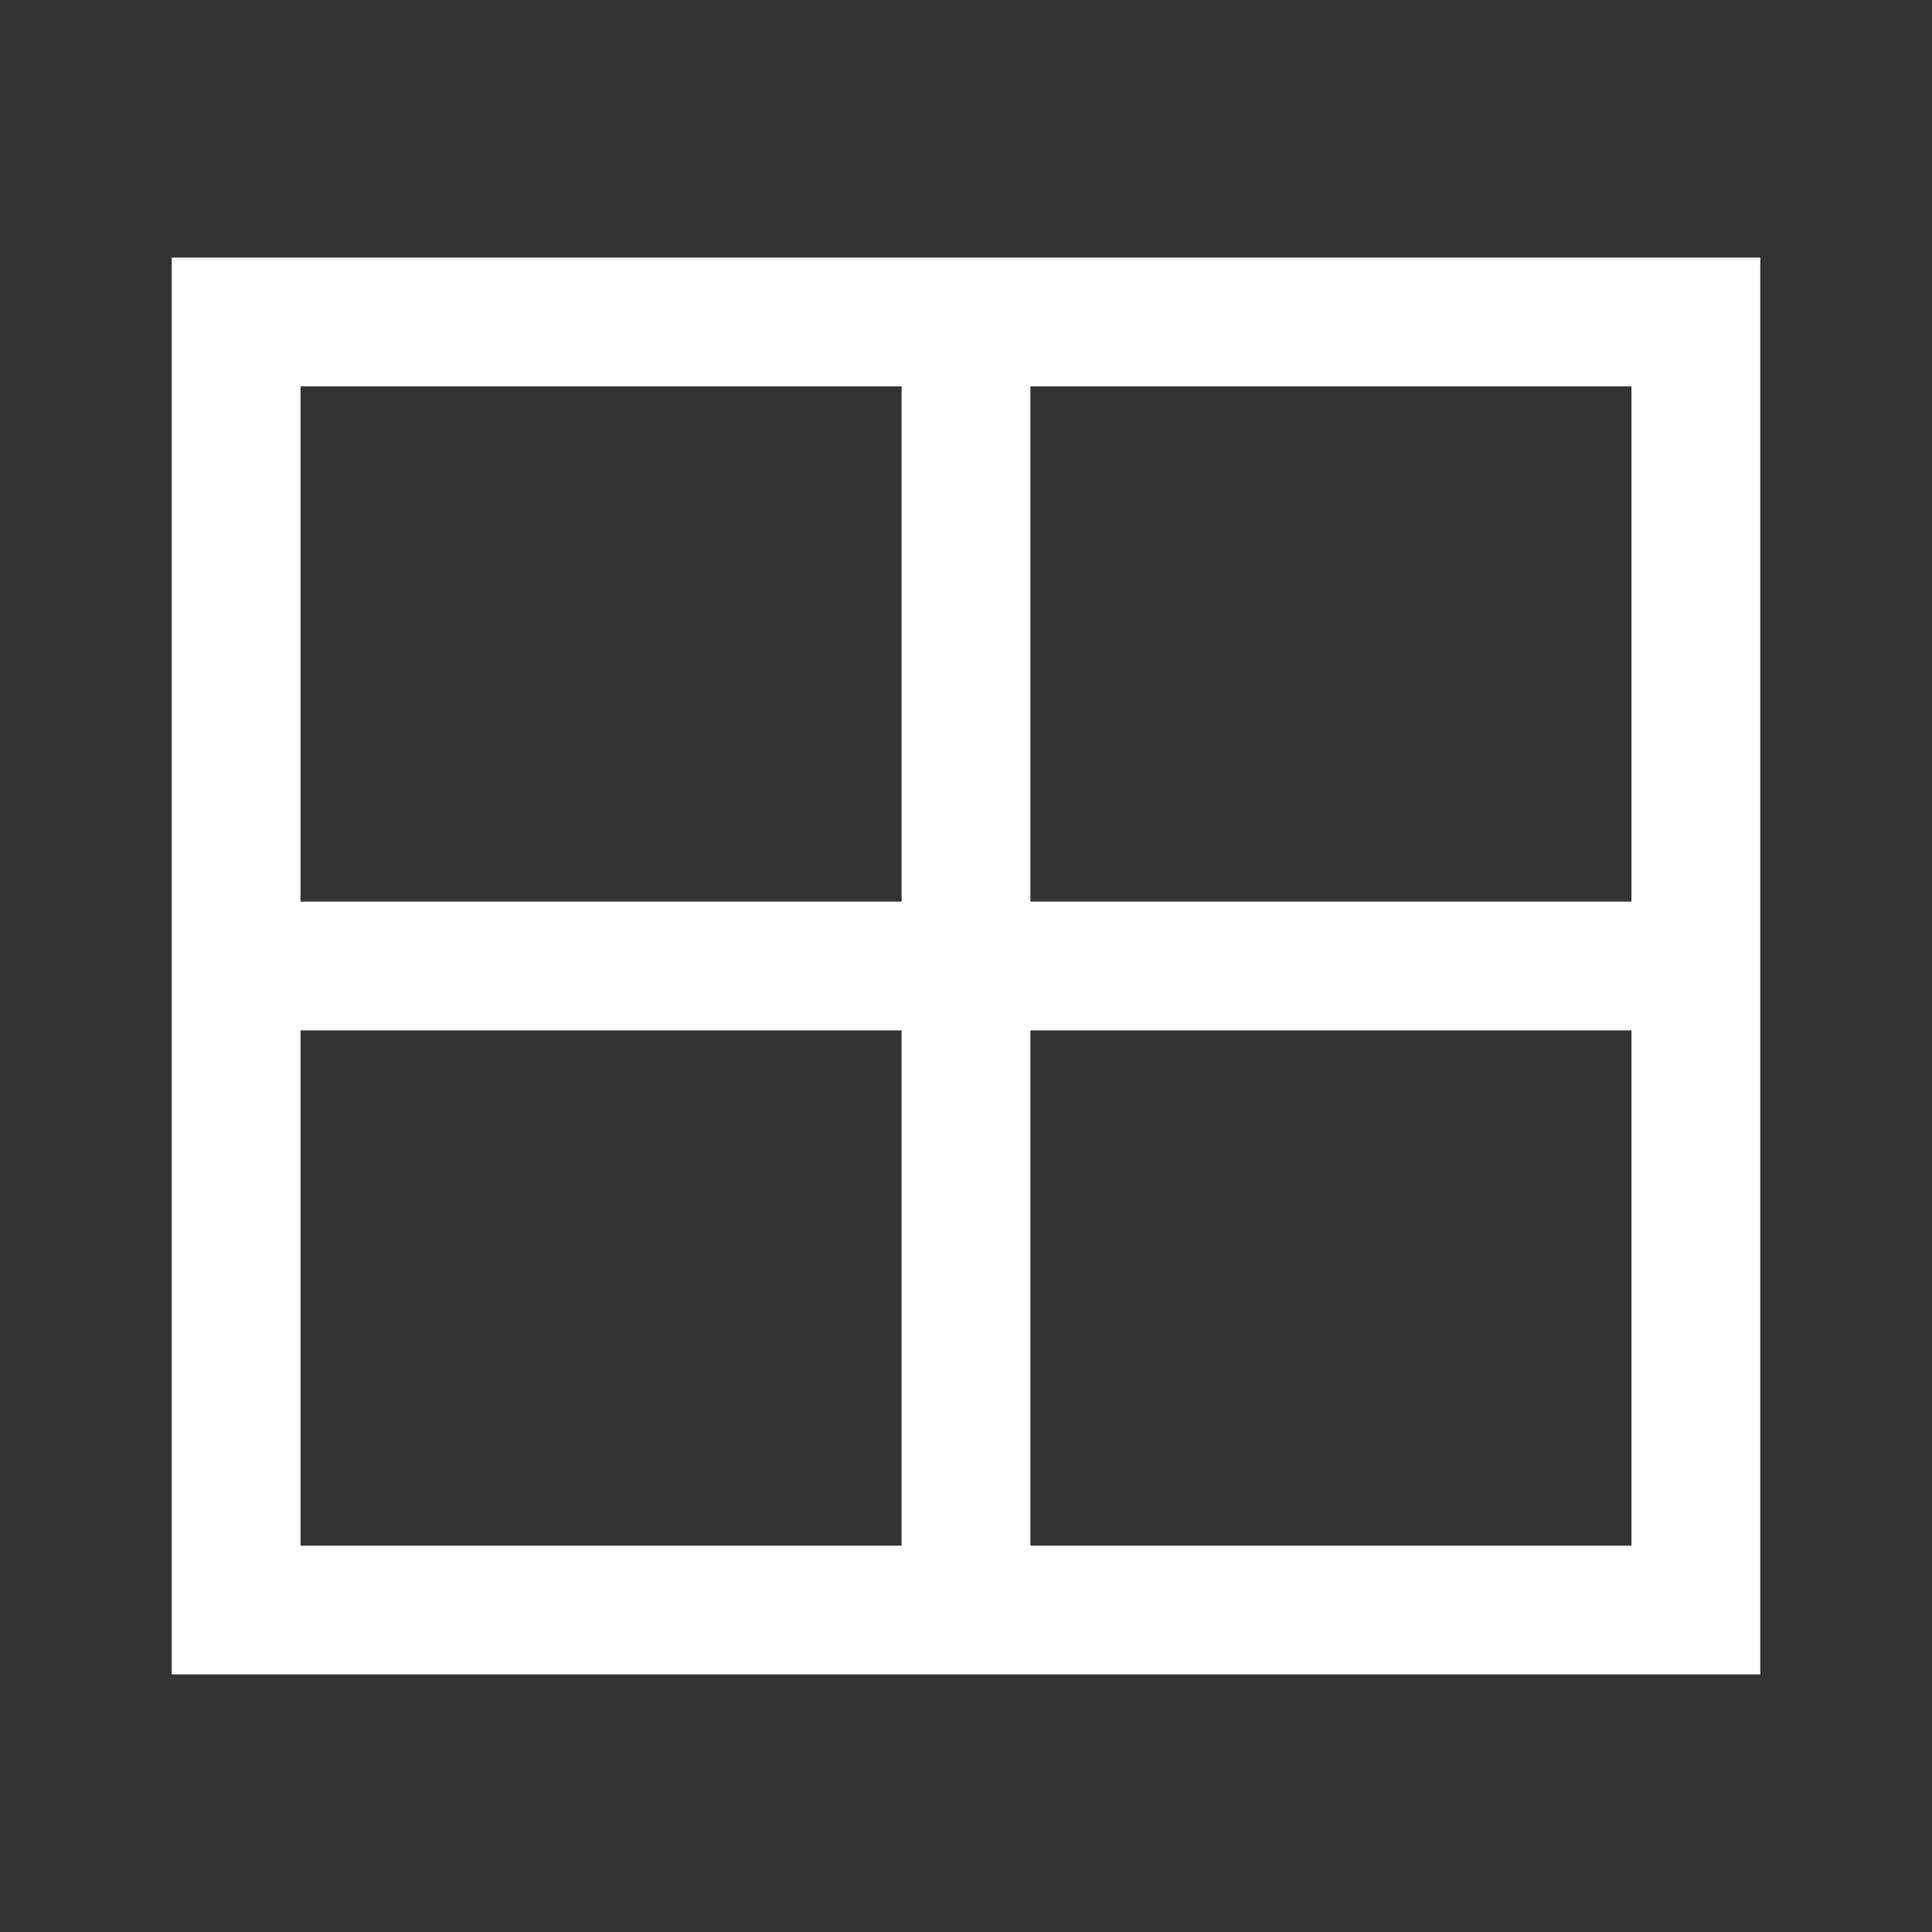 <?xml version="1.0" encoding="UTF-8"?>
<svg width="45px" height="45px" viewBox="0 0 45 45" version="1.1" xmlns="http://www.w3.org/2000/svg" xmlns:xlink="http://www.w3.org/1999/xlink">
    <rect x="0" y="0" width="45" height="45" fill="#333333" stroke="none"/>
    <!-- Generator: Sketch 54.1 (76490) - https://sketchapp.com -->
    <title>ic_library_2</title>
    <desc>Created with Sketch.</desc>
    <g id="ic_library_2" stroke="none" stroke-width="1" fill="none" fill-rule="evenodd">
        <path d="M21,24 L7,24 L7,36 L21,36 L21,24 Z M21,21 L21,9 L7,9 L7,21 L21,21 Z M24,24 L24,36 L38,36 L38,24 L24,24 Z M24,21 L38,21 L38,9 L24,9 L24,21 Z M7,39 L4,39 L4,9 L4,6 L41,6 L41,9 L41,39 L38,39 L7,39 Z" fill="#FFFFFF" fill-rule="nonzero"></path>
    </g>
</svg>